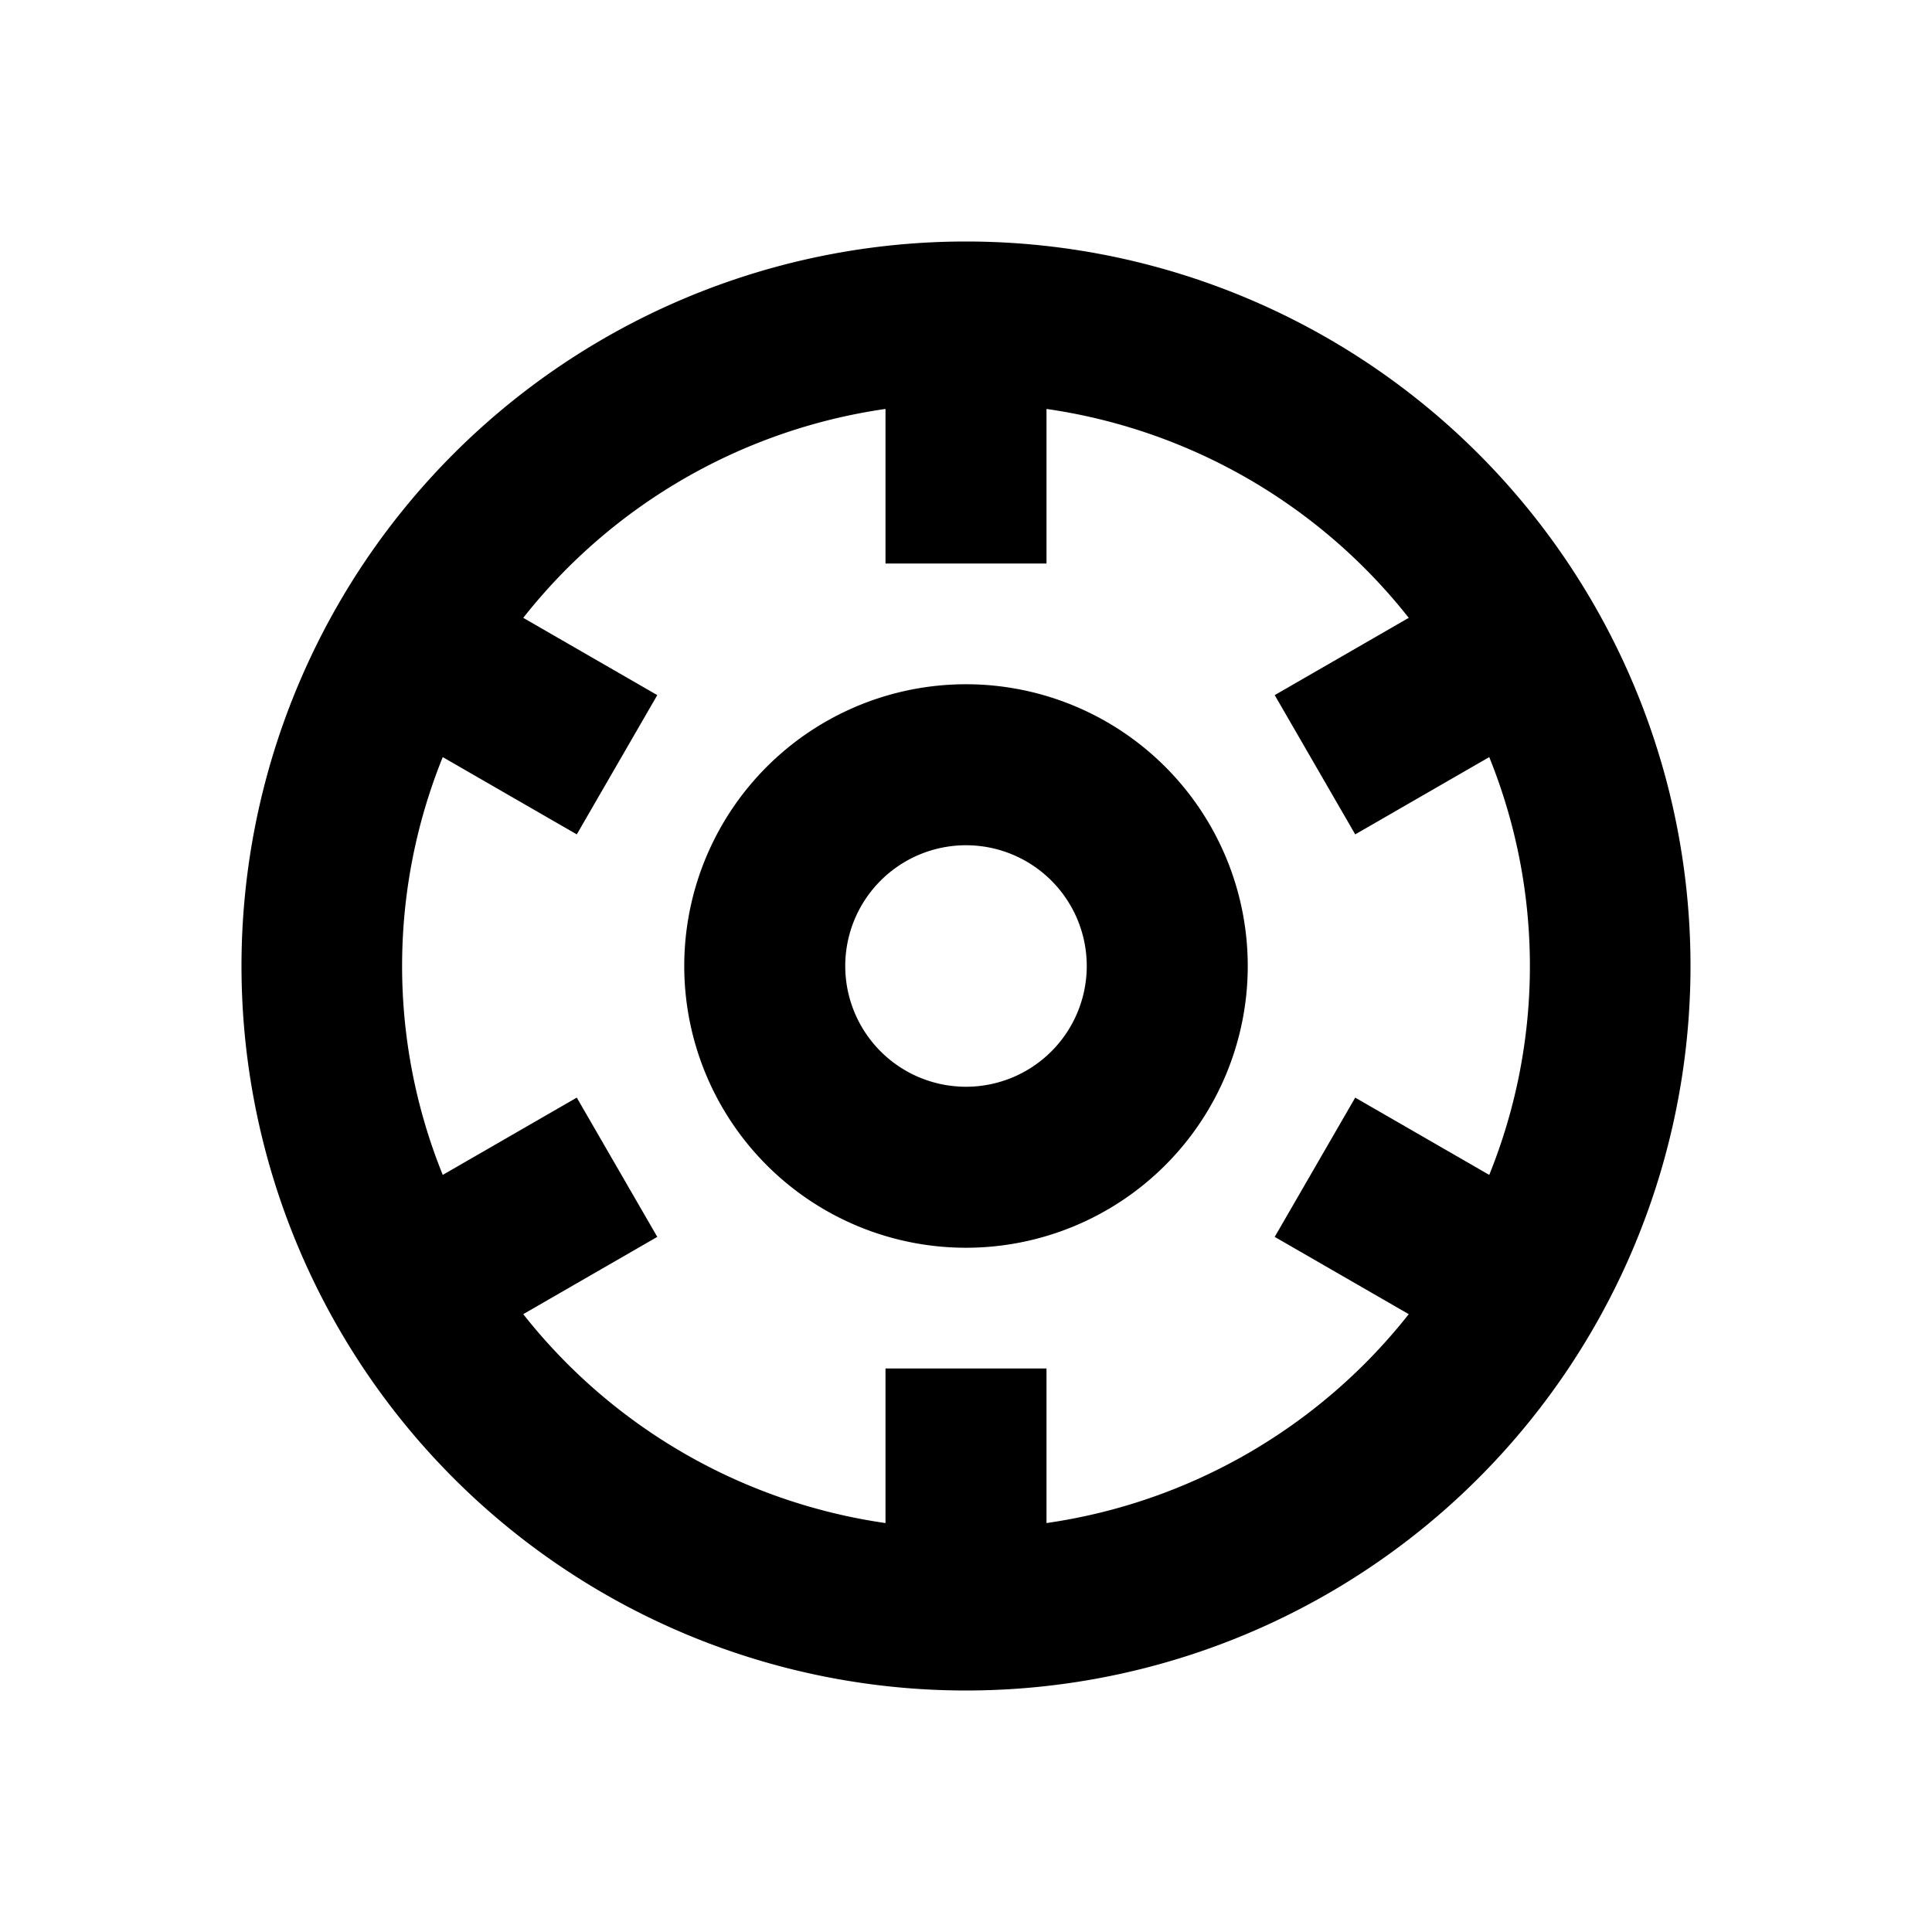 <svg xmlns="http://www.w3.org/2000/svg" viewBox="0 0 48 48"><rect width="48" height="48" style="fill:none"/><path d="M24,21a3,3,0,1,1-3,3,3,3,0,0,1,3-3m0-4a7,7,0,1,0,7,7,7,7,0,0,0-7-7ZM24,6A18,18,0,1,0,42,24,18,18,0,0,0,24,6Zm2,31.84V34H22v3.84a14,14,0,0,1-9-5.19l3.33-1.92-2-3.46L11,29.19a13.84,13.84,0,0,1,0-10.38l3.33,1.92,2-3.46L13,15.35a14,14,0,0,1,9-5.19V14h4V10.16a14,14,0,0,1,9,5.19l-3.33,1.92,2,3.46L37,18.81a13.84,13.84,0,0,1,0,10.38l-3.33-1.92-2,3.46L35,32.65A14,14,0,0,1,26,37.84Z"/></svg>